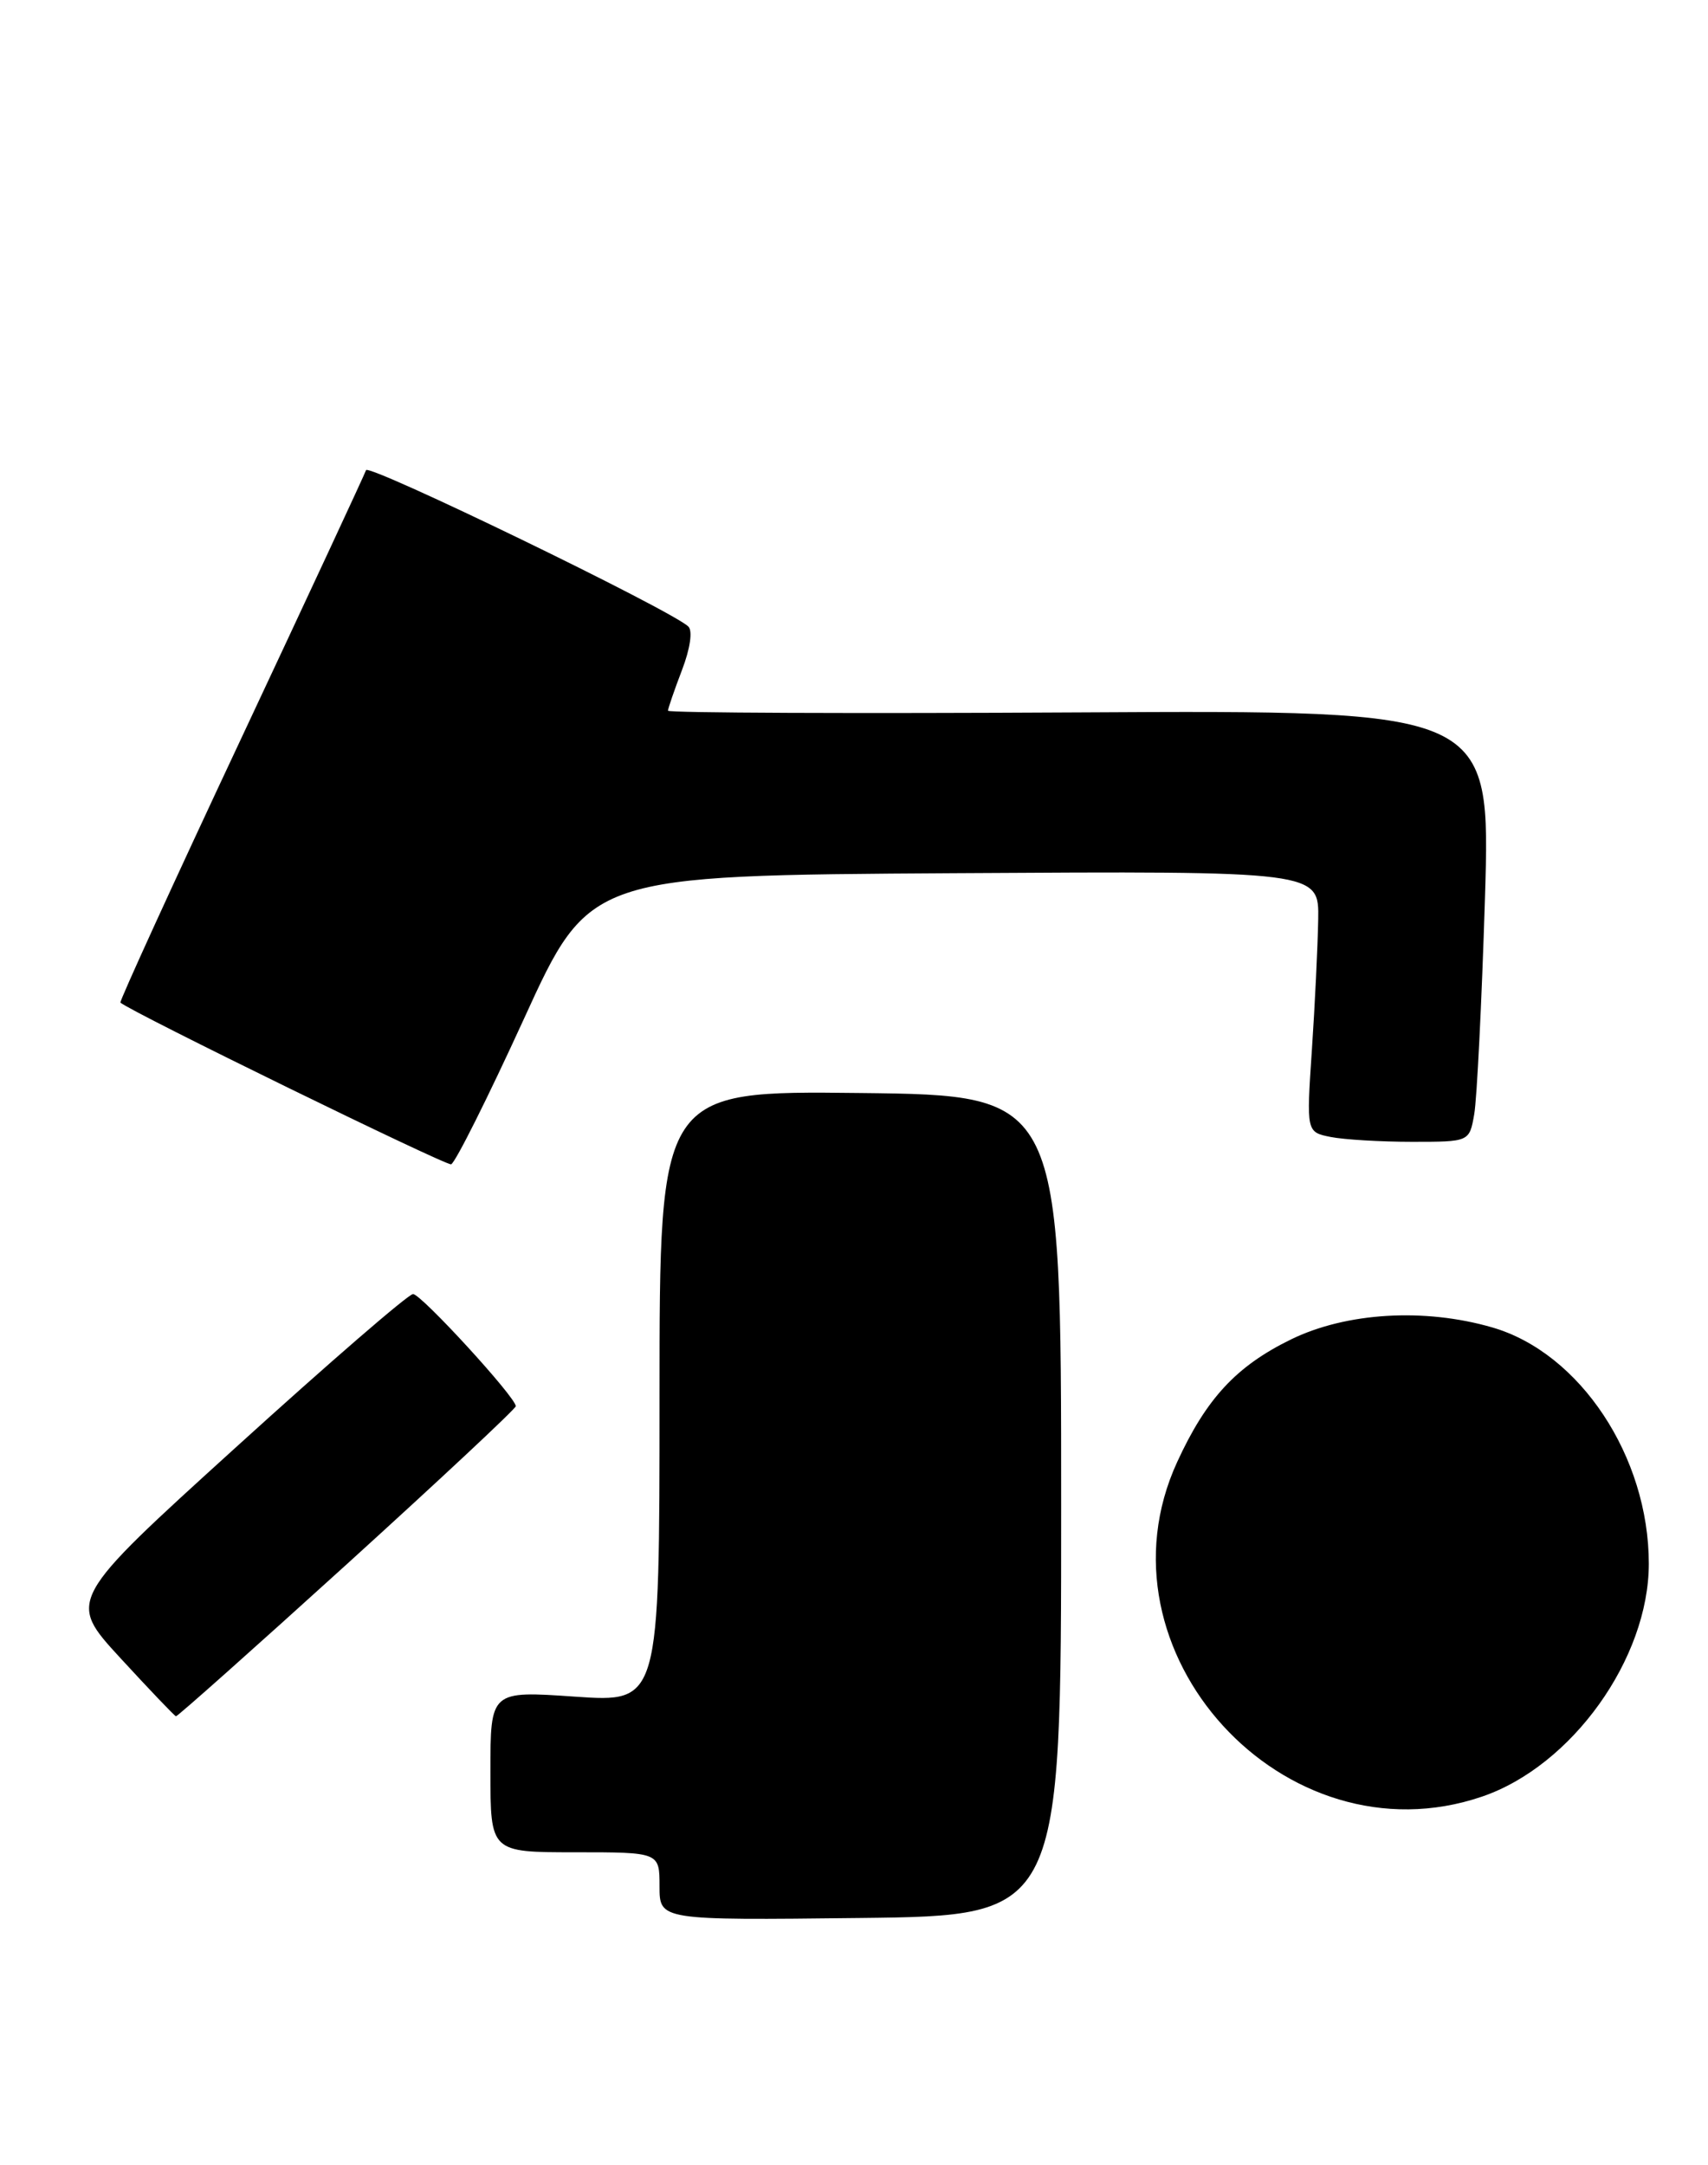 <?xml version="1.0" encoding="UTF-8" standalone="no"?>
<!DOCTYPE svg PUBLIC "-//W3C//DTD SVG 1.1//EN" "http://www.w3.org/Graphics/SVG/1.1/DTD/svg11.dtd" >
<svg xmlns="http://www.w3.org/2000/svg" xmlns:xlink="http://www.w3.org/1999/xlink" version="1.1" viewBox="0 0 202 256">
 <g >
 <path fill="currentColor"
d=" M 125.50 178.00 C 125.50 129.50 125.50 129.50 101.75 129.23 C 78.00 128.96 78.00 128.96 78.00 165.12 C 78.00 201.29 78.00 201.29 68.00 200.60 C 58.00 199.91 58.00 199.91 58.00 209.45 C 58.00 219.00 58.00 219.00 68.00 219.00 C 78.00 219.00 78.00 219.00 78.00 223.02 C 78.00 227.04 78.00 227.04 101.75 226.77 C 125.50 226.50 125.50 226.50 125.50 178.00 Z  M 175.27 212.42 C 185.90 208.80 195.00 196.10 195.00 184.88 C 195.00 172.23 186.87 159.96 176.50 156.95 C 168.45 154.61 159.22 155.17 152.67 158.37 C 146.21 161.53 142.67 165.35 139.22 172.86 C 128.94 195.22 151.88 220.39 175.27 212.42 Z  M 41.06 184.90 C 52.03 174.94 61.00 166.56 61.00 166.26 C 61.00 165.20 49.81 153.00 48.85 153.00 C 48.30 153.00 38.88 161.15 27.91 171.11 C 7.96 189.21 7.96 189.21 14.23 196.03 C 17.68 199.78 20.64 202.88 20.81 202.92 C 20.98 202.96 30.09 194.85 41.06 184.90 Z  M 61.96 120.47 C 69.71 103.50 69.71 103.50 112.85 103.24 C 156.00 102.98 156.00 102.98 155.90 108.74 C 155.84 111.91 155.51 118.85 155.15 124.18 C 154.50 133.85 154.50 133.85 157.38 134.43 C 158.96 134.74 163.29 135.00 167.01 135.00 C 173.78 135.00 173.78 135.00 174.35 131.75 C 174.67 129.96 175.24 118.48 175.62 106.23 C 176.30 83.96 176.30 83.96 127.65 84.23 C 100.89 84.38 79.00 84.29 79.00 84.03 C 79.00 83.78 79.74 81.62 80.65 79.24 C 81.63 76.69 81.94 74.56 81.40 74.07 C 79.26 72.07 43.57 54.78 43.29 55.59 C 43.12 56.09 36.46 70.41 28.48 87.41 C 20.50 104.40 14.10 118.42 14.24 118.54 C 15.47 119.64 52.70 137.83 53.35 137.66 C 53.82 137.53 57.69 129.80 61.96 120.47 Z "/>
</g>
</svg>